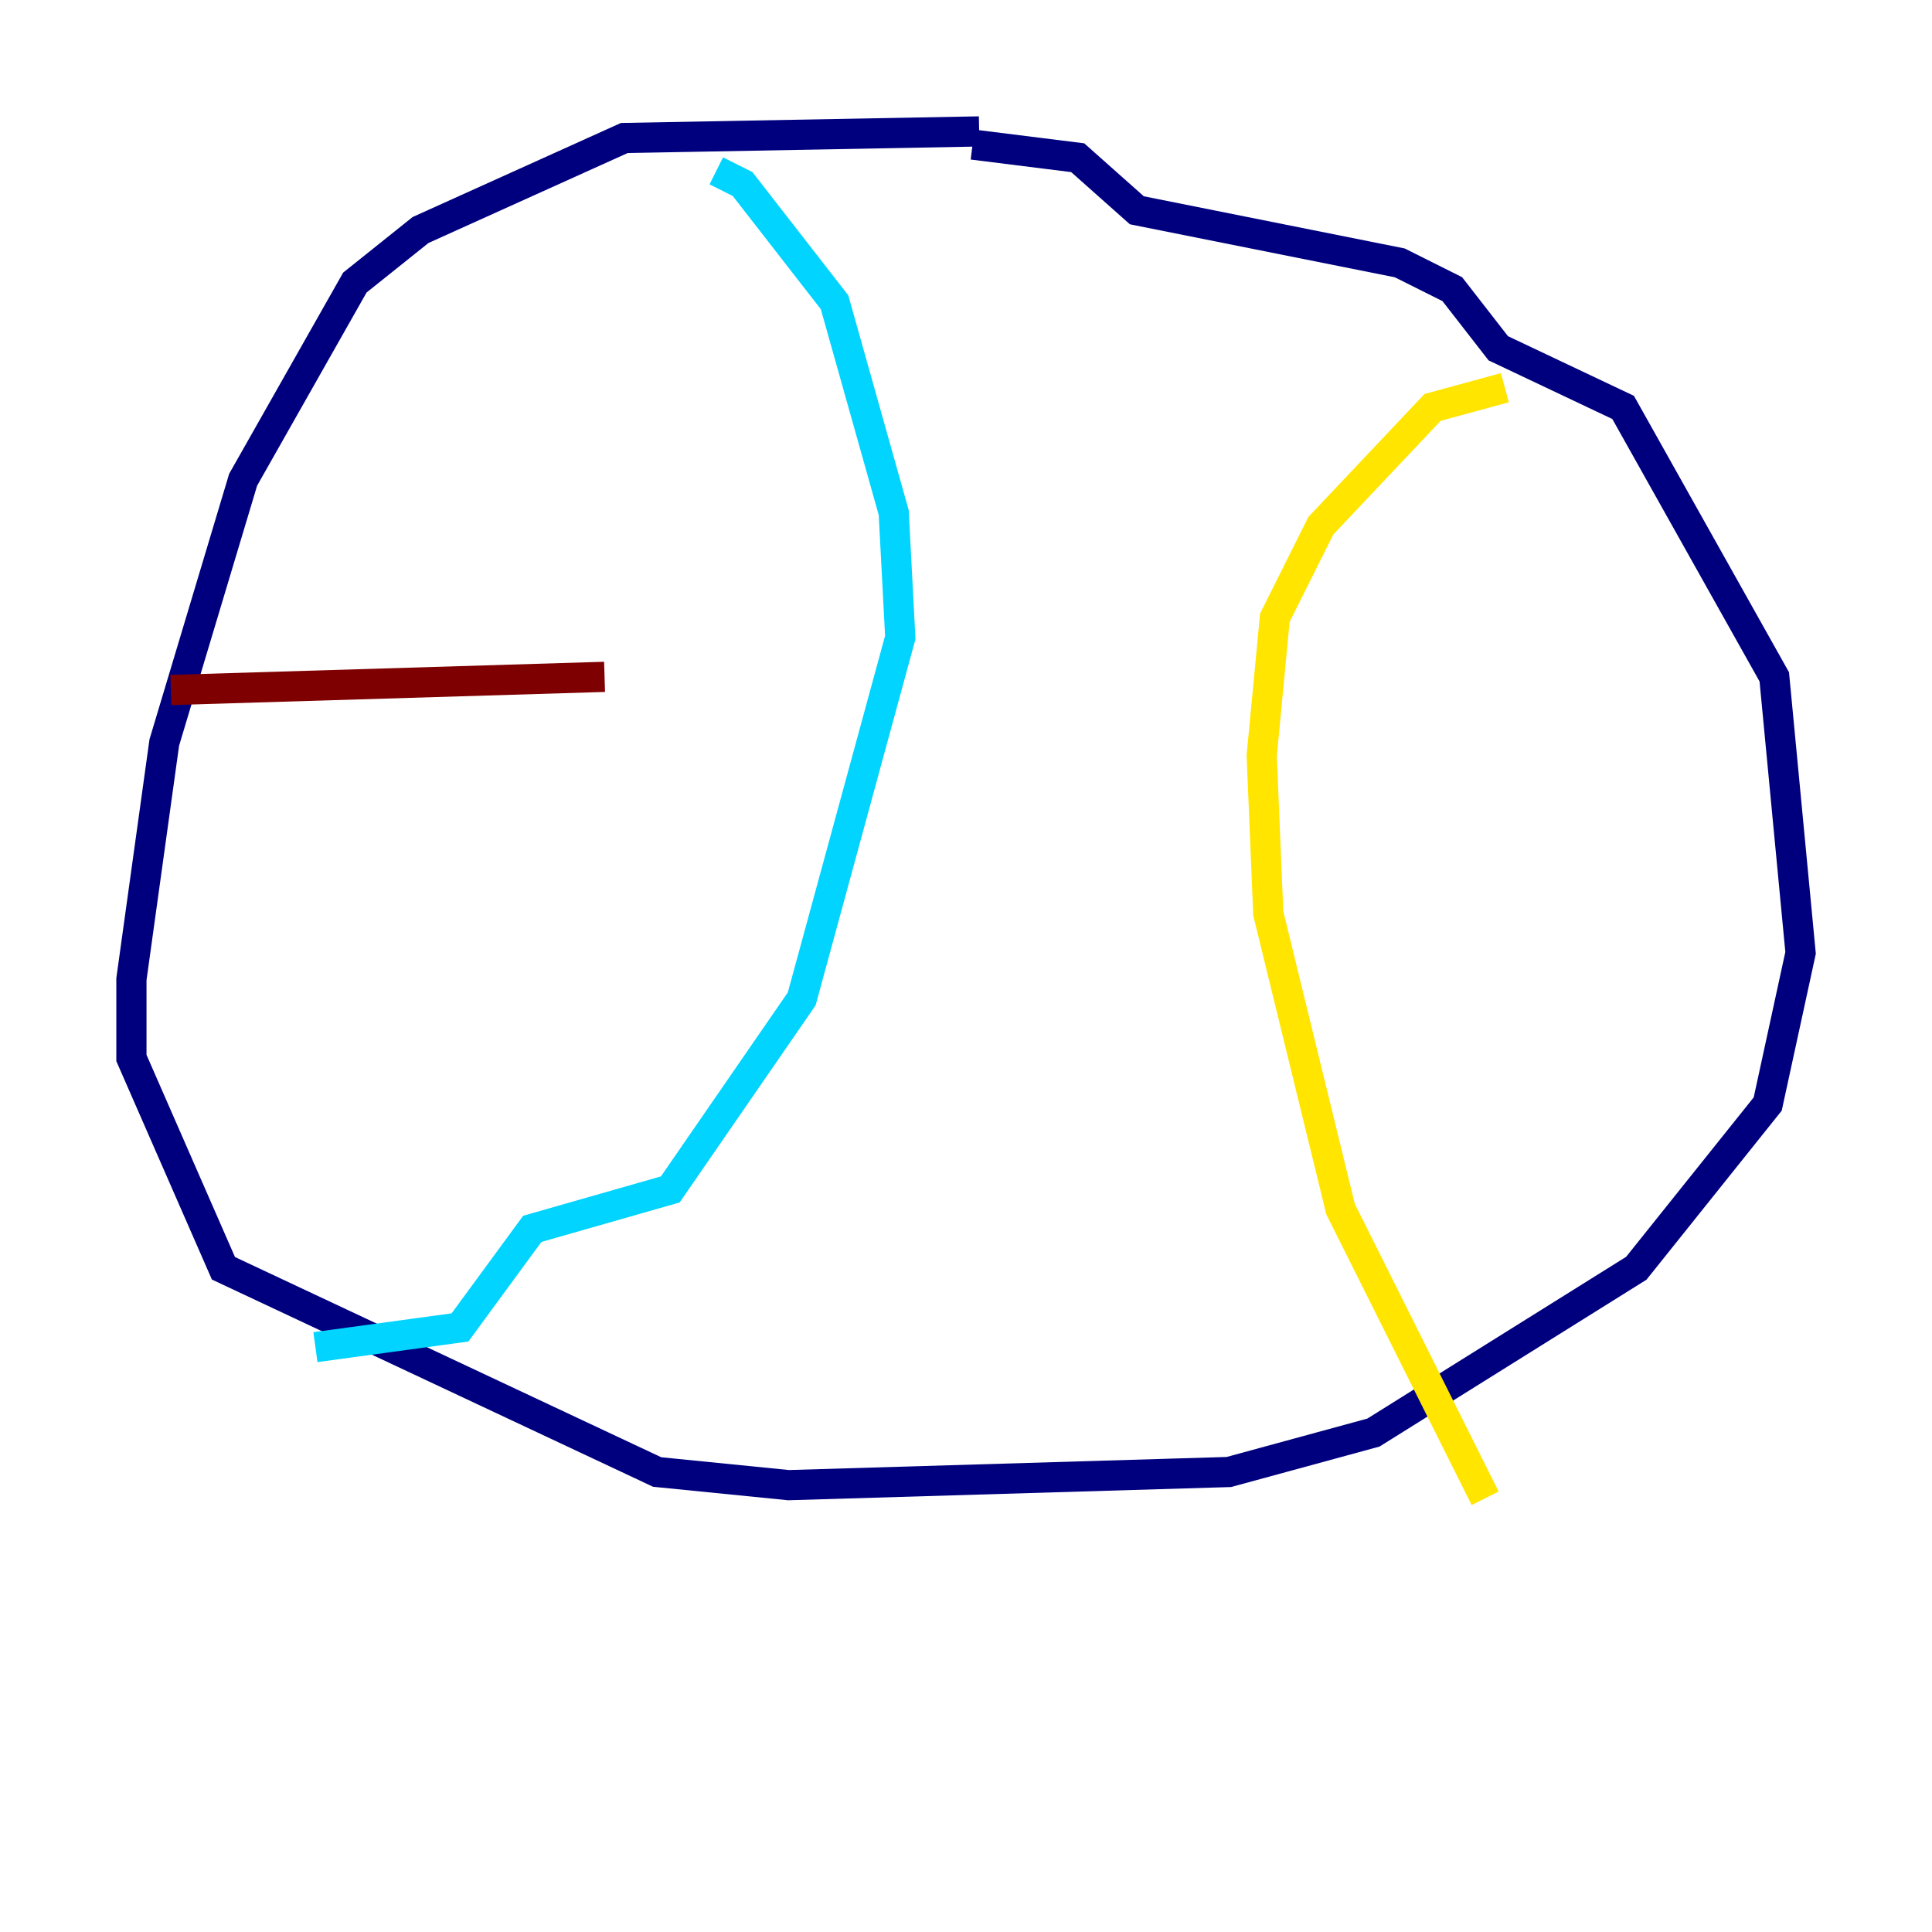 <?xml version="1.0" encoding="utf-8" ?>
<svg baseProfile="tiny" height="128" version="1.2" viewBox="0,0,128,128" width="128" xmlns="http://www.w3.org/2000/svg" xmlns:ev="http://www.w3.org/2001/xml-events" xmlns:xlink="http://www.w3.org/1999/xlink"><defs /><polyline fill="none" points="64.871,8.707 41.361,9.143 27.864,15.238 23.51,18.721 16.109,31.782 10.884,49.197 8.707,64.871 8.707,70.095 14.803,84.027 43.537,97.524 52.245,98.395 81.415,97.524 90.993,94.912 108.408,84.027 117.116,73.143 119.293,63.129 117.551,44.843 107.537,26.993 99.265,23.075 96.218,19.157 92.735,17.415 75.32,13.932 71.401,10.449 64.435,9.578" stroke="#00007f" stroke-width="2" /><polyline fill="none" points="47.456,11.32 49.197,12.191 55.292,20.027 59.211,33.959 59.646,42.231 53.116,66.177 44.408,78.803 35.265,81.415 30.476,87.946 20.898,89.252" stroke="#00d4ff" stroke-width="2" /><polyline fill="none" points="99.701,25.687 94.912,26.993 87.51,34.83 84.463,40.925 83.592,50.068 84.027,60.517 88.816,80.109 98.395,99.265" stroke="#ffe500" stroke-width="2" /><polyline fill="none" points="11.32,45.714 40.054,44.843" stroke="#7f0000" stroke-width="2" /></svg>